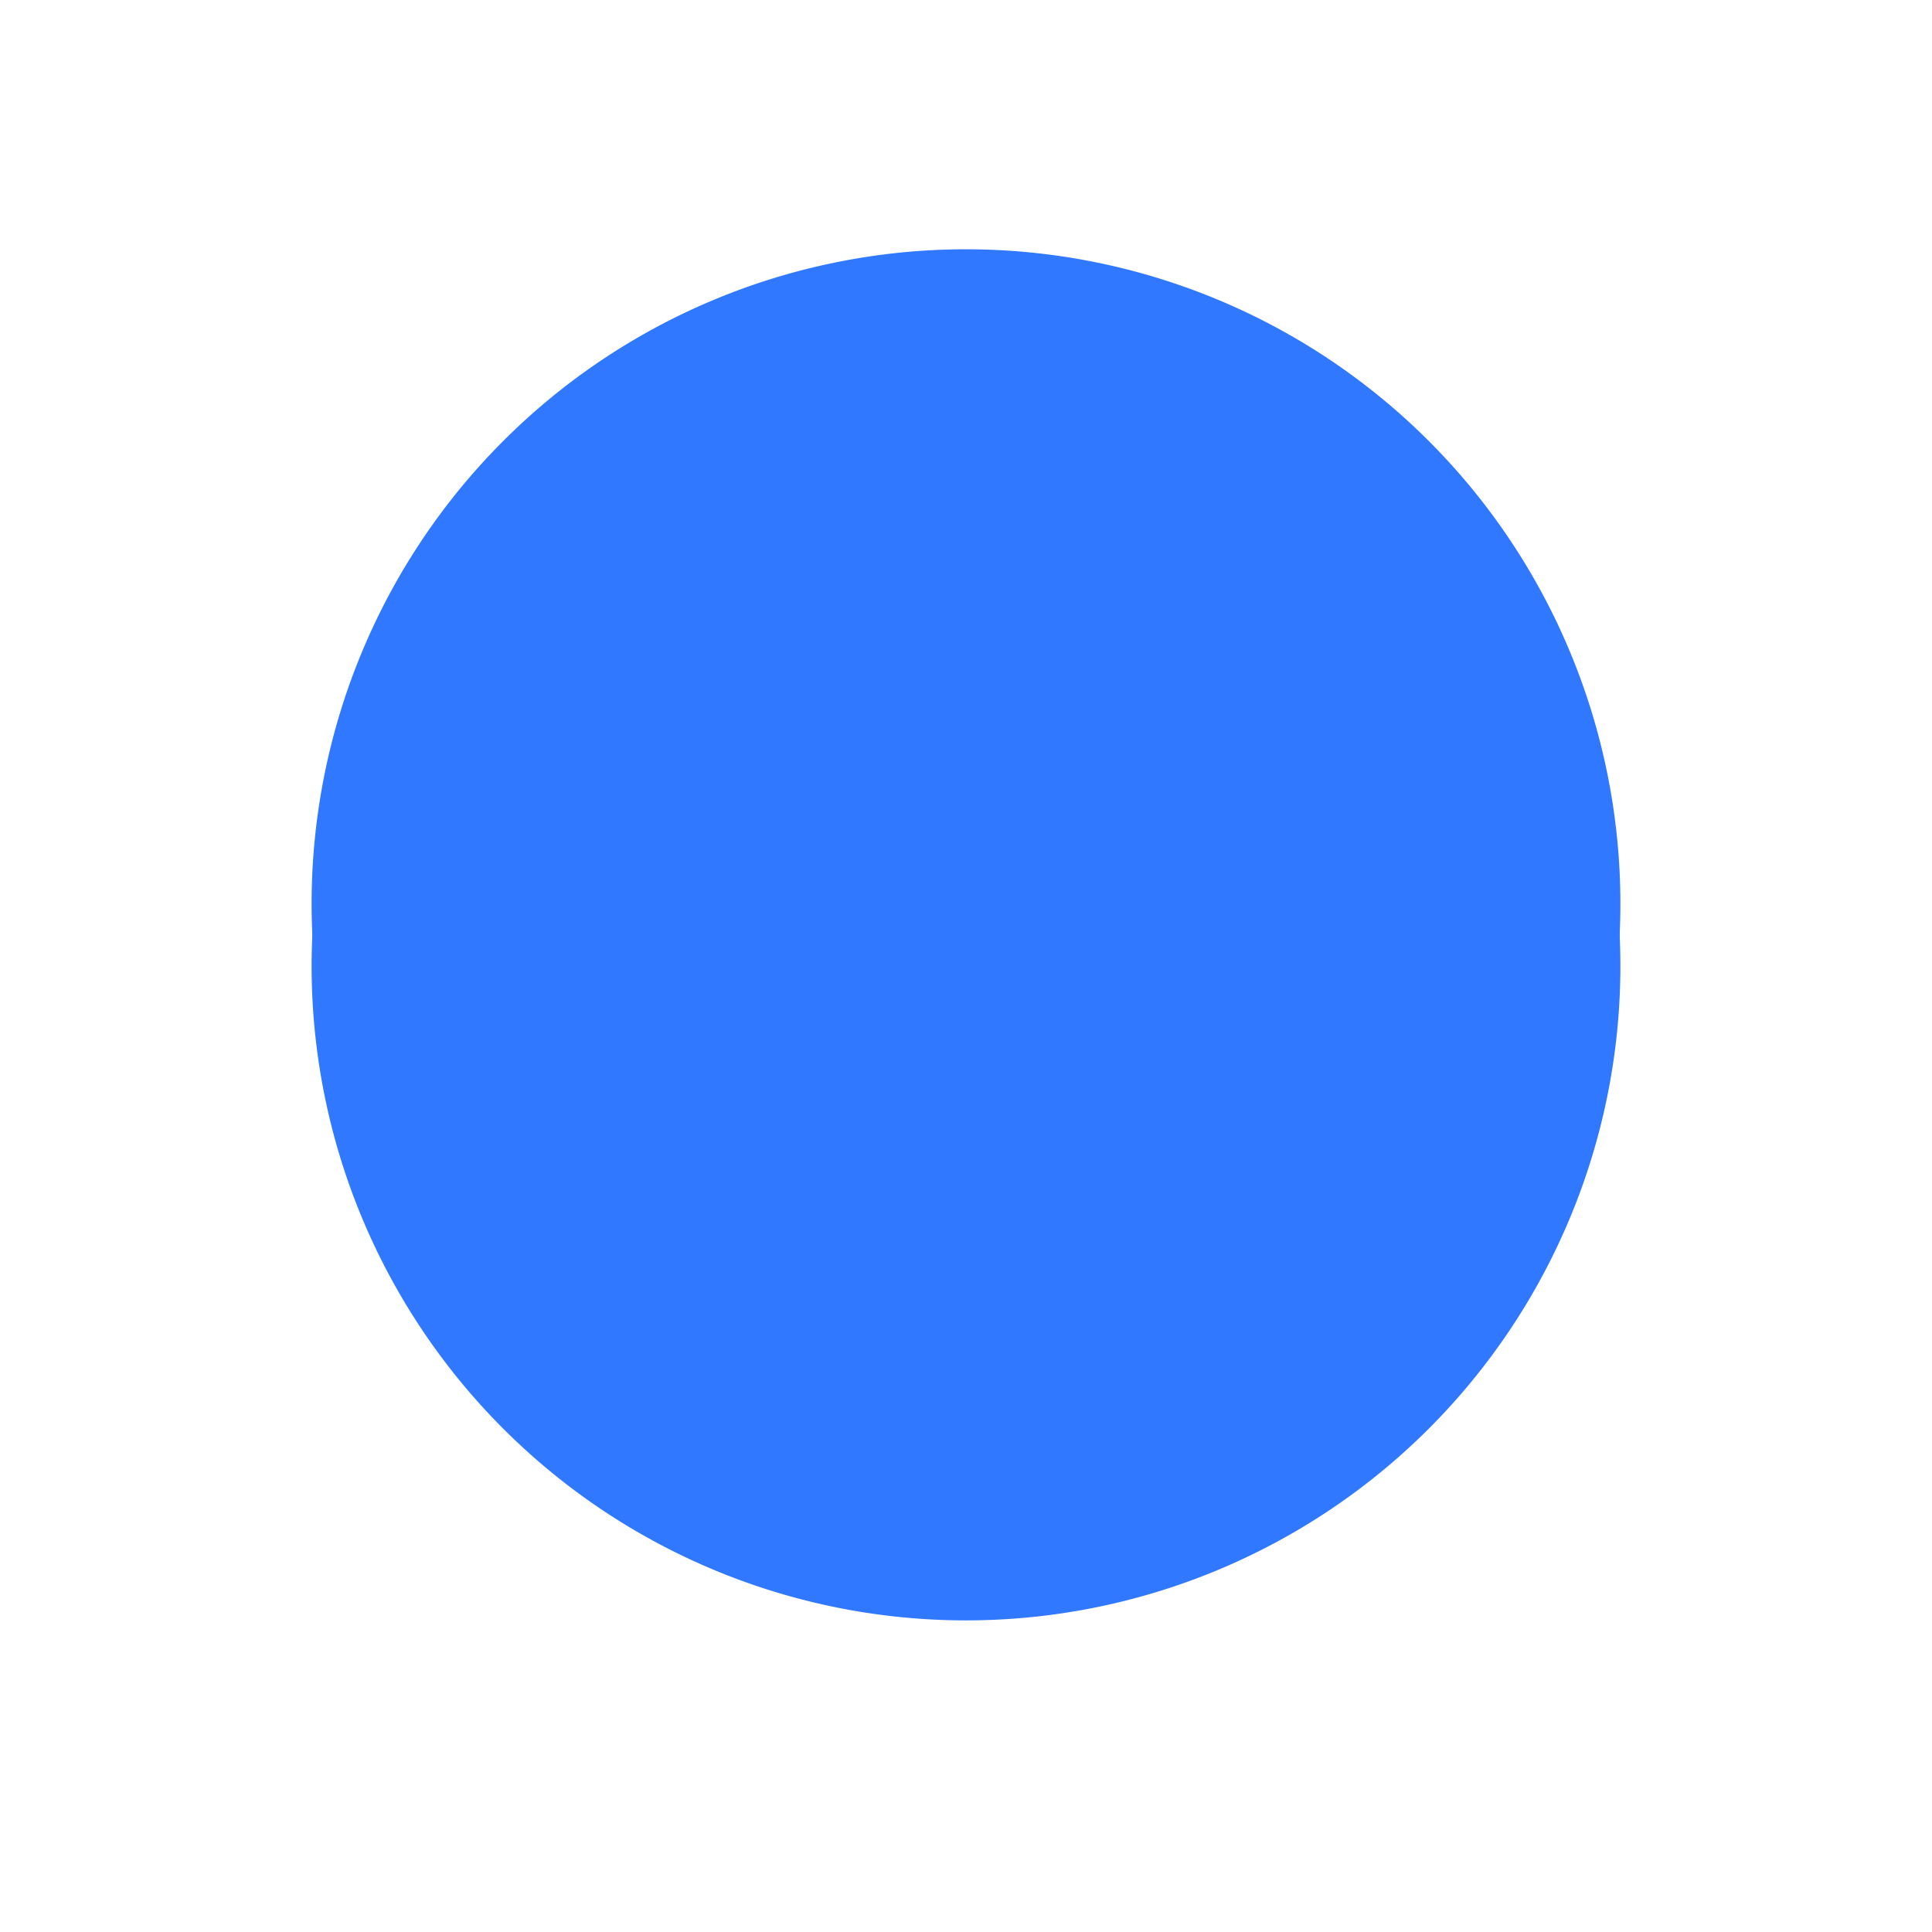 ﻿<?xml version="1.0" encoding="utf-8"?>
<svg version="1.1" xmlns:xlink="http://www.w3.org/1999/xlink" width="62px" height="62px" xmlns="http://www.w3.org/2000/svg">
  <defs>
    <filter x="-10px" y="31px" width="62px" height="62px" filterUnits="userSpaceOnUse" id="filter95">
      <feOffset dx="0" dy="2" in="SourceAlpha" result="shadowOffsetInner" />
      <feGaussianBlur stdDeviation="5" in="shadowOffsetInner" result="shadowGaussian" />
      <feComposite in2="shadowGaussian" operator="atop" in="SourceAlpha" result="shadowComposite" />
      <feColorMatrix type="matrix" values="0 0 0 0 0.184  0 0 0 0 0.471  0 0 0 0 1  0 0 0 0.349 0  " in="shadowComposite" />
    </filter>
    <g id="widget96">
      <path d="M 0 60  A 21 21 0 0 1 21 39 A 21 21 0 0 1 42 60 A 21 21 0 0 1 21 81 A 21 21 0 0 1 0 60 Z " fill-rule="nonzero" fill="#2f78ff" stroke="none" />
    </g>
  </defs>
  <g transform="matrix(1 0 0 1 10 -31 )">
    <use xlink:href="#widget96" filter="url(#filter95)" />
    <use xlink:href="#widget96" />
  </g>
</svg>